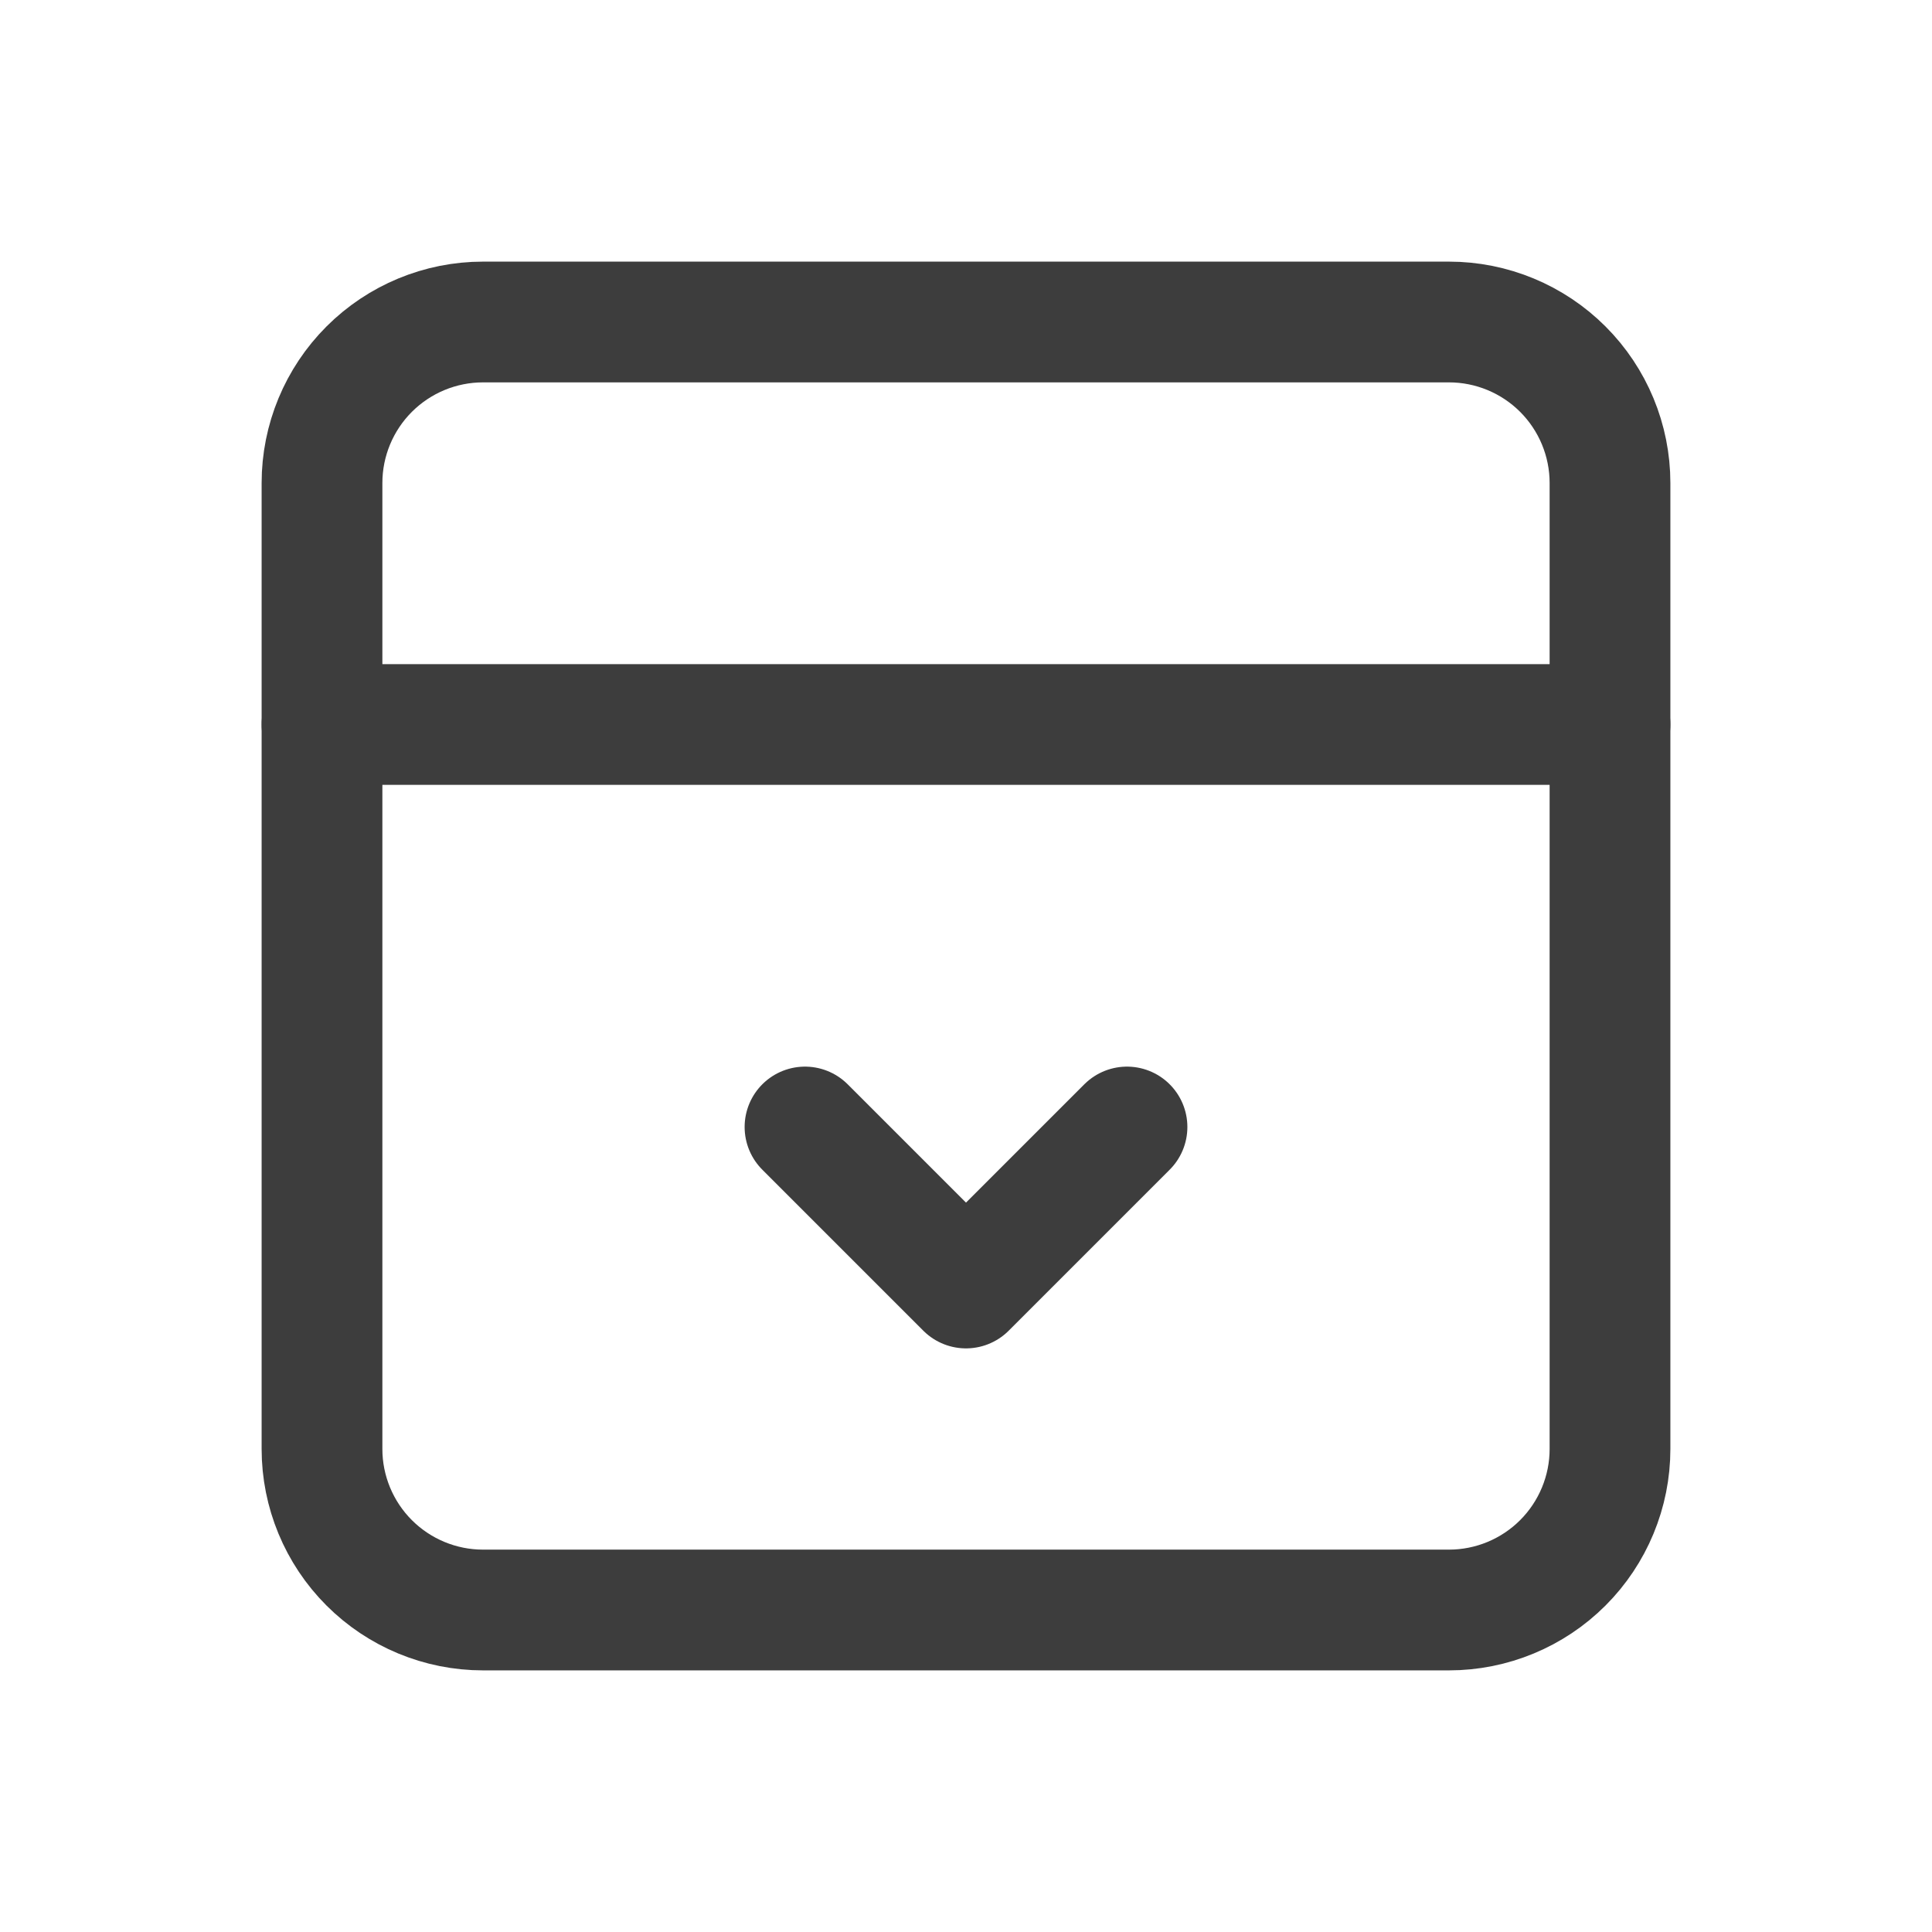 <svg width="24" height="24" viewBox="0 0 24 24" fill="none" xmlns="http://www.w3.org/2000/svg">
<path d="M4 18V6C4 5.47 4.211 4.961 4.586 4.586C4.961 4.211 5.47 4 6 4H18C18.53 4 19.039 4.211 19.414 4.586C19.789 4.961 20 5.47 20 6V18C20 18.53 19.789 19.039 19.414 19.414C19.039 19.789 18.53 20 18 20H6C5.47 20 4.961 19.789 4.586 19.414C4.211 19.039 4 18.53 4 18V18Z" stroke="#3D3D3D" stroke-width="1.5" stroke-linecap="round" stroke-linejoin="round"/>
<path d="M4 9H20" stroke="#3D3D3D" stroke-width="1.5" stroke-linecap="round" stroke-linejoin="round"/>
<path d="M10 14L12 16L14 14" stroke="#3D3D3D" stroke-width="1.5" stroke-linecap="round" stroke-linejoin="round"/>
</svg>
